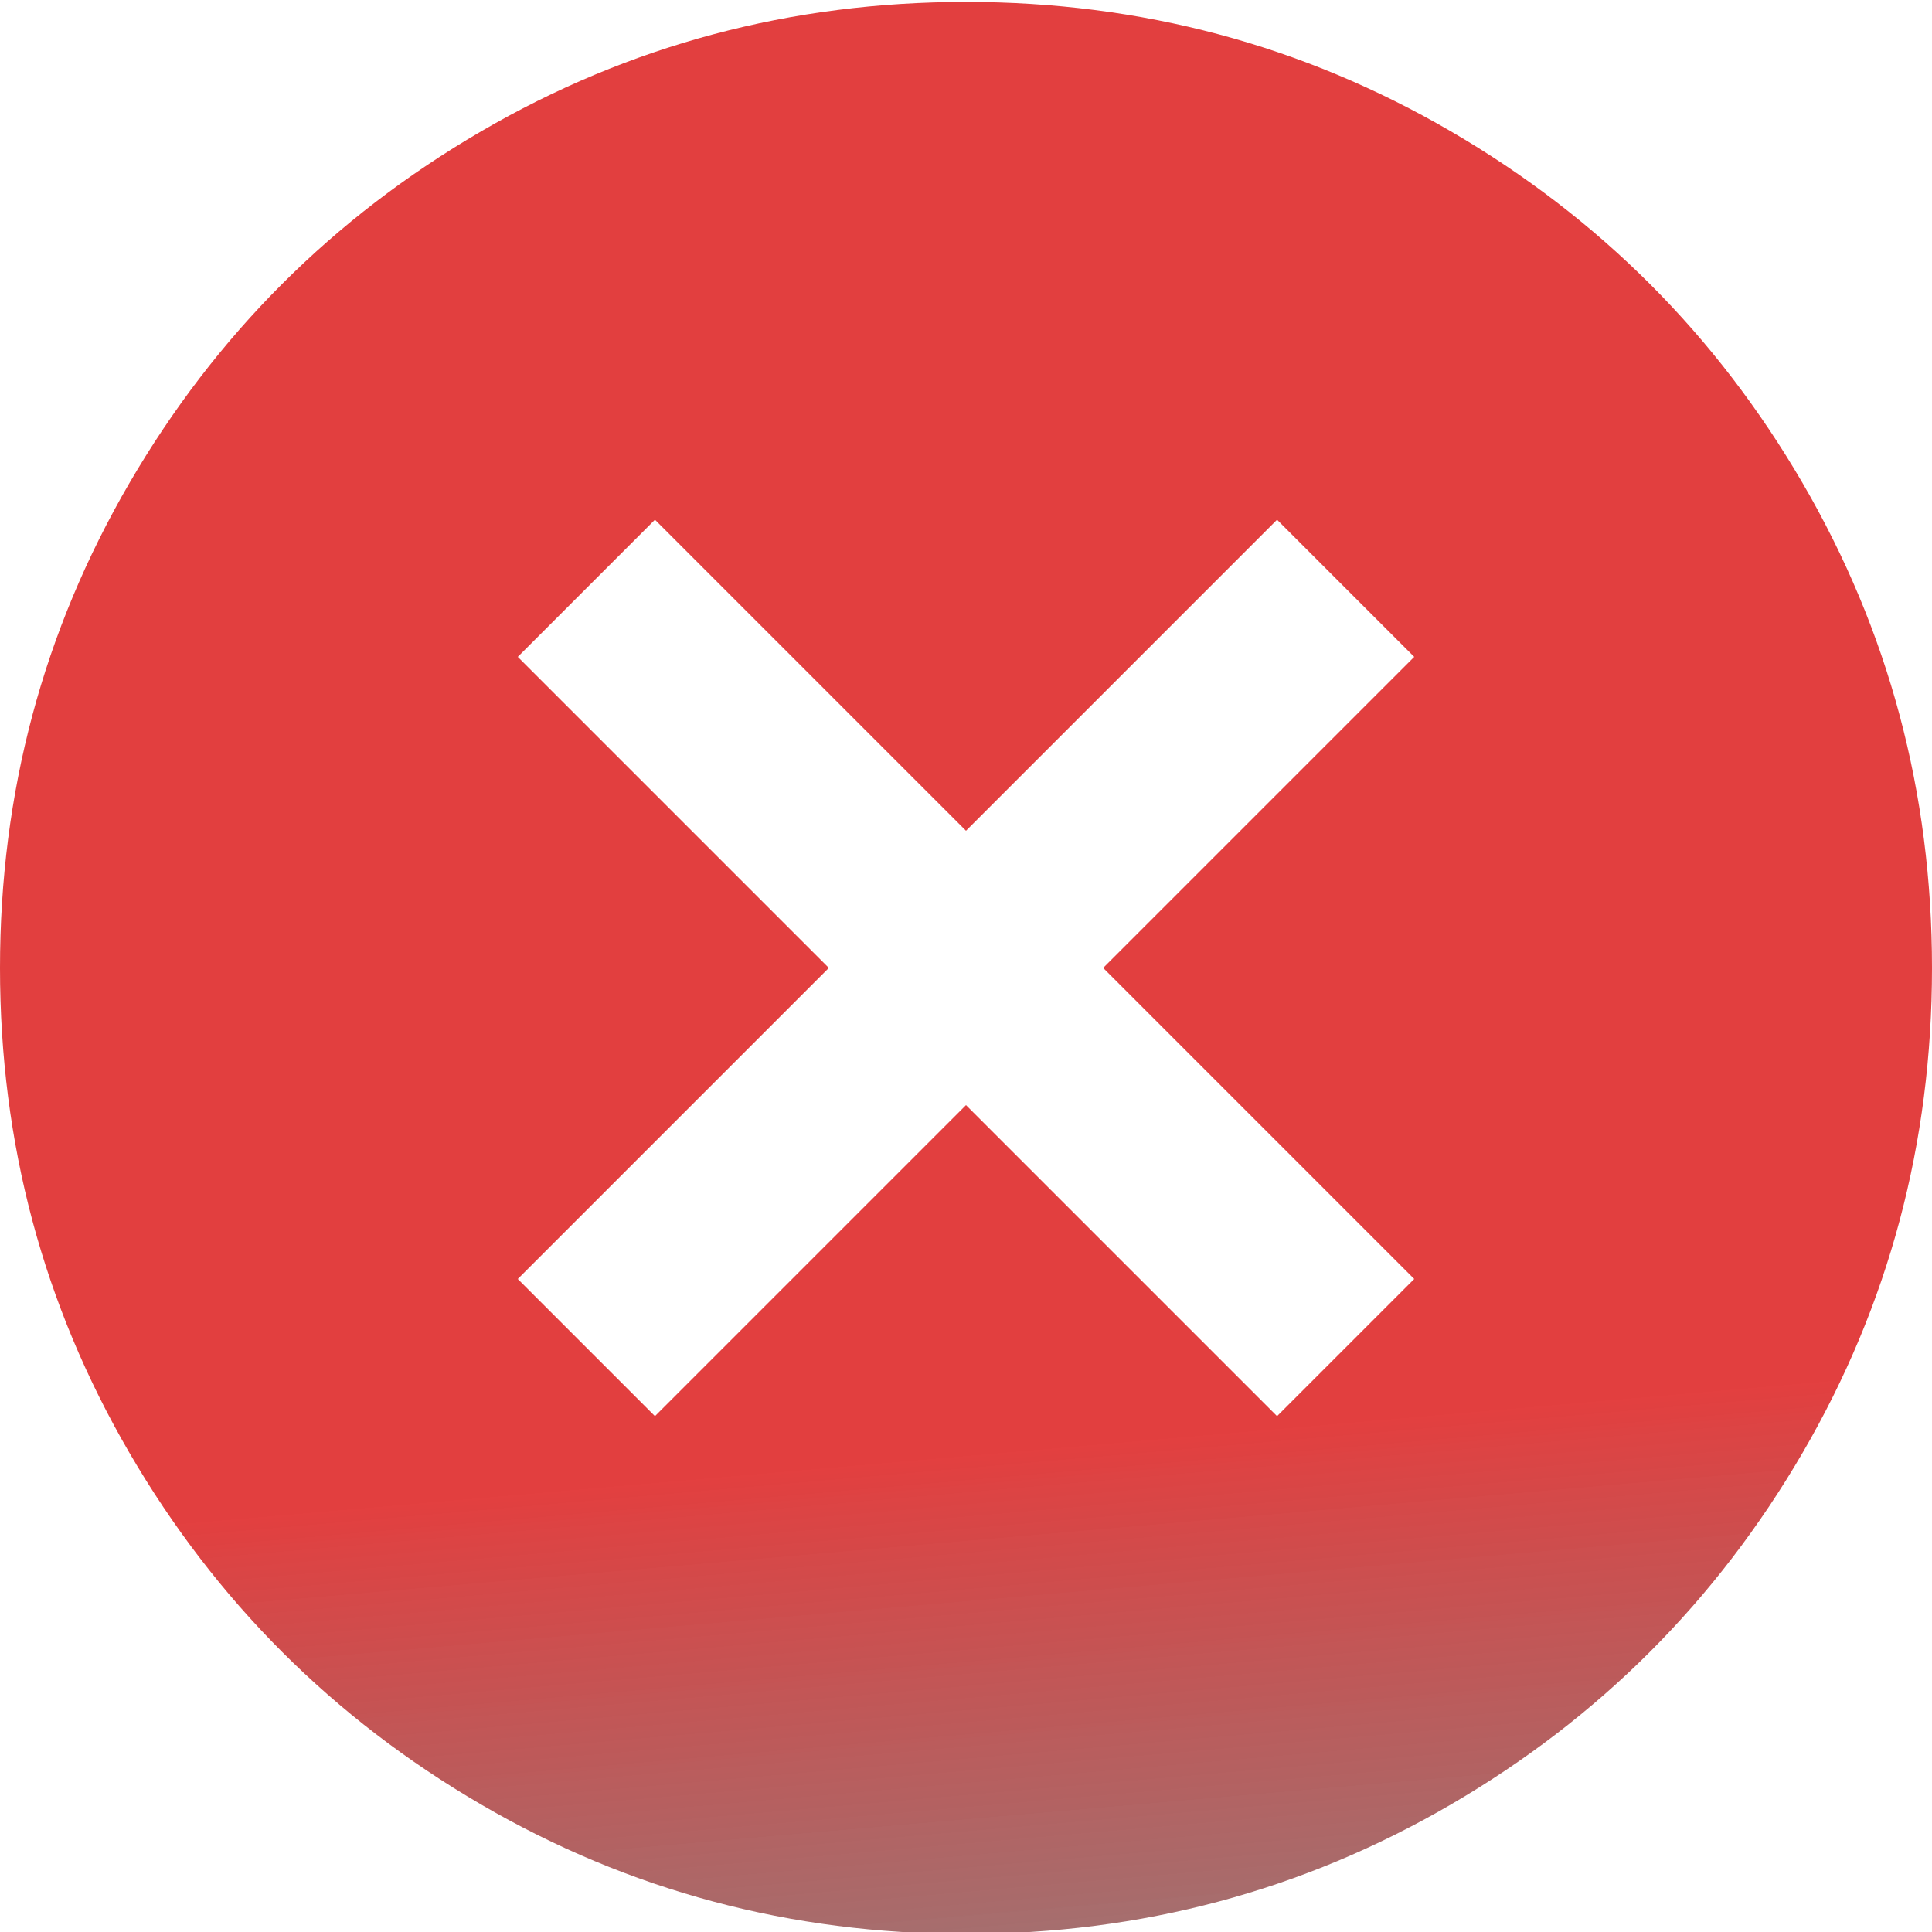 <svg width="125" height="125" viewBox="0 0 125 125" fill="none" xmlns="http://www.w3.org/2000/svg">
<path d="M125 62.625C125 73.958 122.208 84.417 116.625 94C111.042 103.583 103.458 111.167 93.875 116.75C84.292 122.333 73.833 125.125 62.5 125.125C51.167 125.125 40.708 122.333 31.125 116.75C21.542 111.167 13.958 103.583 8.375 94C2.792 84.417 0 73.958 0 62.625C0 51.292 2.792 40.833 8.375 31.25C13.958 21.667 21.542 14.083 31.125 8.5C40.708 2.917 51.167 0.125 62.5 0.125C73.833 0.125 84.292 2.917 93.875 8.5C103.458 14.083 111.042 21.667 116.625 31.25C122.208 40.833 125 51.292 125 62.625ZM82.625 91.625L91.5 82.75L71.375 62.625L91.5 42.5L82.625 33.625L62.5 53.75L42.375 33.625L33.5 42.5L53.625 62.625L33.5 82.75L42.375 91.625L62.5 71.5L82.625 91.625Z" fill="url(#paint0_linear)"/>
<defs>
<linearGradient id="paint0_linear" x1="79.5" y1="190.5" x2="63" y2="-5.37145e-06" gradientUnits="userSpaceOnUse">
<stop offset="0.229" stop-color="#333333" stop-opacity="0.56"/>
<stop offset="0.51" stop-color="#DD1818" stop-opacity="0.83"/>
</linearGradient>
</defs>
</svg>
